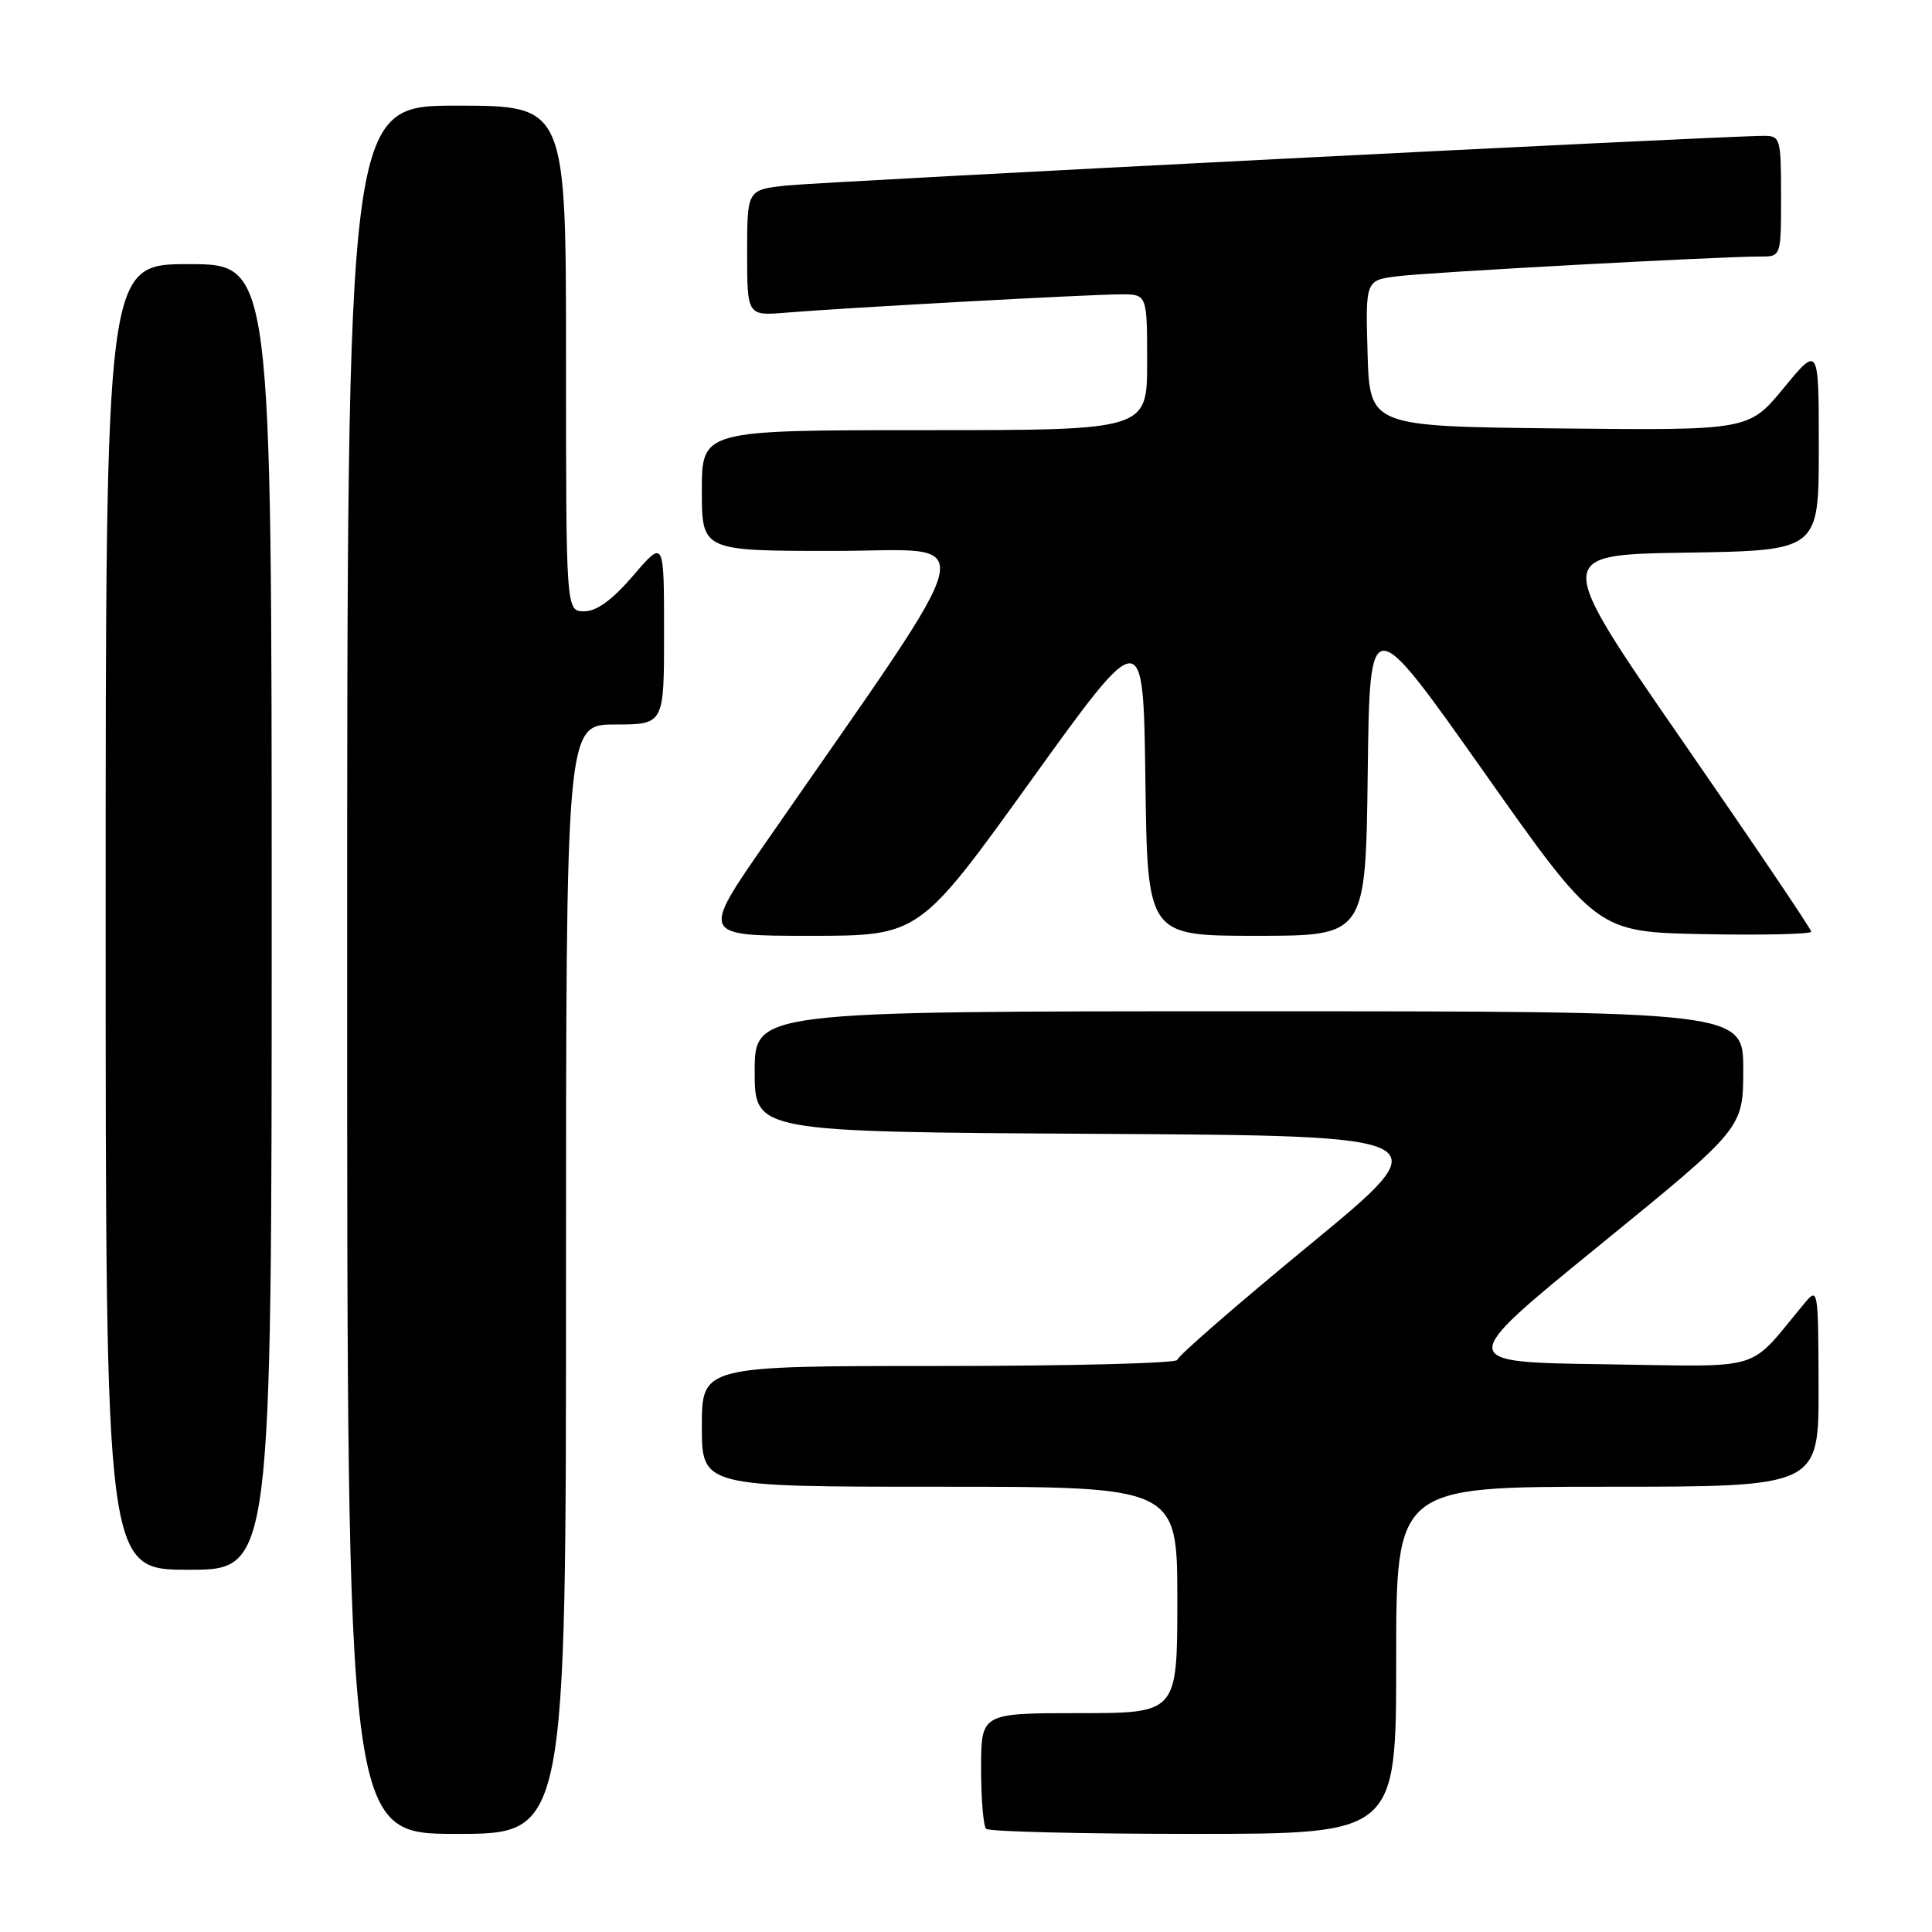 <?xml version="1.0" encoding="UTF-8" standalone="no"?>
<!DOCTYPE svg PUBLIC "-//W3C//DTD SVG 1.1//EN" "http://www.w3.org/Graphics/SVG/1.1/DTD/svg11.dtd" >
<svg xmlns="http://www.w3.org/2000/svg" xmlns:xlink="http://www.w3.org/1999/xlink" version="1.1" viewBox="0 0 256 256">
 <g >
 <path fill="currentColor"
d=" M 75.00 169.50 C 75.00 96.00 75.00 96.00 81.50 96.00 C 88.00 96.00 88.00 96.00 87.99 83.75 C 87.99 71.50 87.99 71.50 83.92 76.25 C 81.14 79.49 79.07 81.00 77.42 81.00 C 75.00 81.00 75.00 81.00 75.00 47.50 C 75.00 14.00 75.00 14.00 60.50 14.00 C 46.00 14.00 46.00 14.00 46.00 128.50 C 46.00 243.00 46.00 243.00 60.50 243.00 C 75.00 243.00 75.00 243.00 75.00 169.50 Z  M 185.00 220.00 C 185.00 197.00 185.00 197.00 213.00 197.00 C 241.00 197.00 241.00 197.00 240.97 183.75 C 240.93 170.71 240.90 170.53 239.08 172.72 C 231.38 181.95 234.27 181.07 212.51 180.77 C 192.92 180.50 192.92 180.50 211.95 165.00 C 230.98 149.50 230.98 149.50 230.99 141.75 C 231.00 134.00 231.00 134.00 165.50 134.00 C 100.00 134.00 100.00 134.00 100.00 141.99 C 100.00 149.98 100.00 149.98 145.54 150.24 C 191.08 150.50 191.08 150.50 173.54 164.94 C 163.89 172.88 156.00 179.74 156.00 180.19 C 156.00 180.64 141.82 181.00 124.50 181.00 C 93.00 181.00 93.00 181.00 93.00 189.00 C 93.00 197.00 93.00 197.00 124.50 197.00 C 156.00 197.00 156.00 197.00 156.00 212.00 C 156.00 227.00 156.00 227.00 143.00 227.00 C 130.00 227.00 130.00 227.00 130.00 234.33 C 130.00 238.37 130.30 241.97 130.67 242.33 C 131.03 242.70 143.41 243.00 158.17 243.00 C 185.00 243.00 185.00 243.00 185.00 220.00 Z  M 36.00 121.50 C 36.00 35.00 36.00 35.00 25.00 35.00 C 14.00 35.00 14.00 35.00 14.00 121.50 C 14.00 208.00 14.00 208.00 25.00 208.00 C 36.00 208.00 36.00 208.00 36.00 121.50 Z  M 136.65 103.37 C 151.50 82.74 151.50 82.74 151.77 103.37 C 152.04 124.00 152.04 124.00 166.50 124.00 C 180.96 124.00 180.96 124.00 181.23 102.43 C 181.50 80.87 181.50 80.87 196.55 102.18 C 211.59 123.50 211.59 123.50 225.80 123.78 C 233.61 123.93 240.00 123.78 240.00 123.45 C 240.00 123.12 232.32 111.74 222.93 98.17 C 205.87 73.50 205.87 73.50 223.43 73.23 C 241.00 72.95 241.00 72.95 241.00 59.36 C 241.00 45.77 241.00 45.77 236.36 51.40 C 231.73 57.03 231.73 57.03 206.61 56.77 C 181.50 56.50 181.50 56.50 181.21 46.82 C 180.93 37.13 180.93 37.13 185.21 36.60 C 189.46 36.07 227.95 33.98 233.25 33.99 C 236.00 34.00 236.00 34.00 236.00 26.00 C 236.00 18.37 235.90 18.00 233.75 18.00 C 228.67 17.98 109.09 24.07 104.25 24.58 C 99.00 25.14 99.00 25.14 99.00 33.50 C 99.00 41.86 99.00 41.86 104.25 41.42 C 111.99 40.78 144.51 39.00 148.53 39.00 C 152.00 39.00 152.00 39.00 152.00 48.00 C 152.00 57.00 152.00 57.00 122.50 57.00 C 93.00 57.00 93.00 57.00 93.00 65.00 C 93.00 73.00 93.00 73.00 110.55 73.00 C 130.10 73.00 131.07 68.93 101.39 111.75 C 92.90 124.00 92.90 124.00 107.35 124.00 C 121.81 124.00 121.81 124.00 136.65 103.37 Z "/>
</g>
</svg>